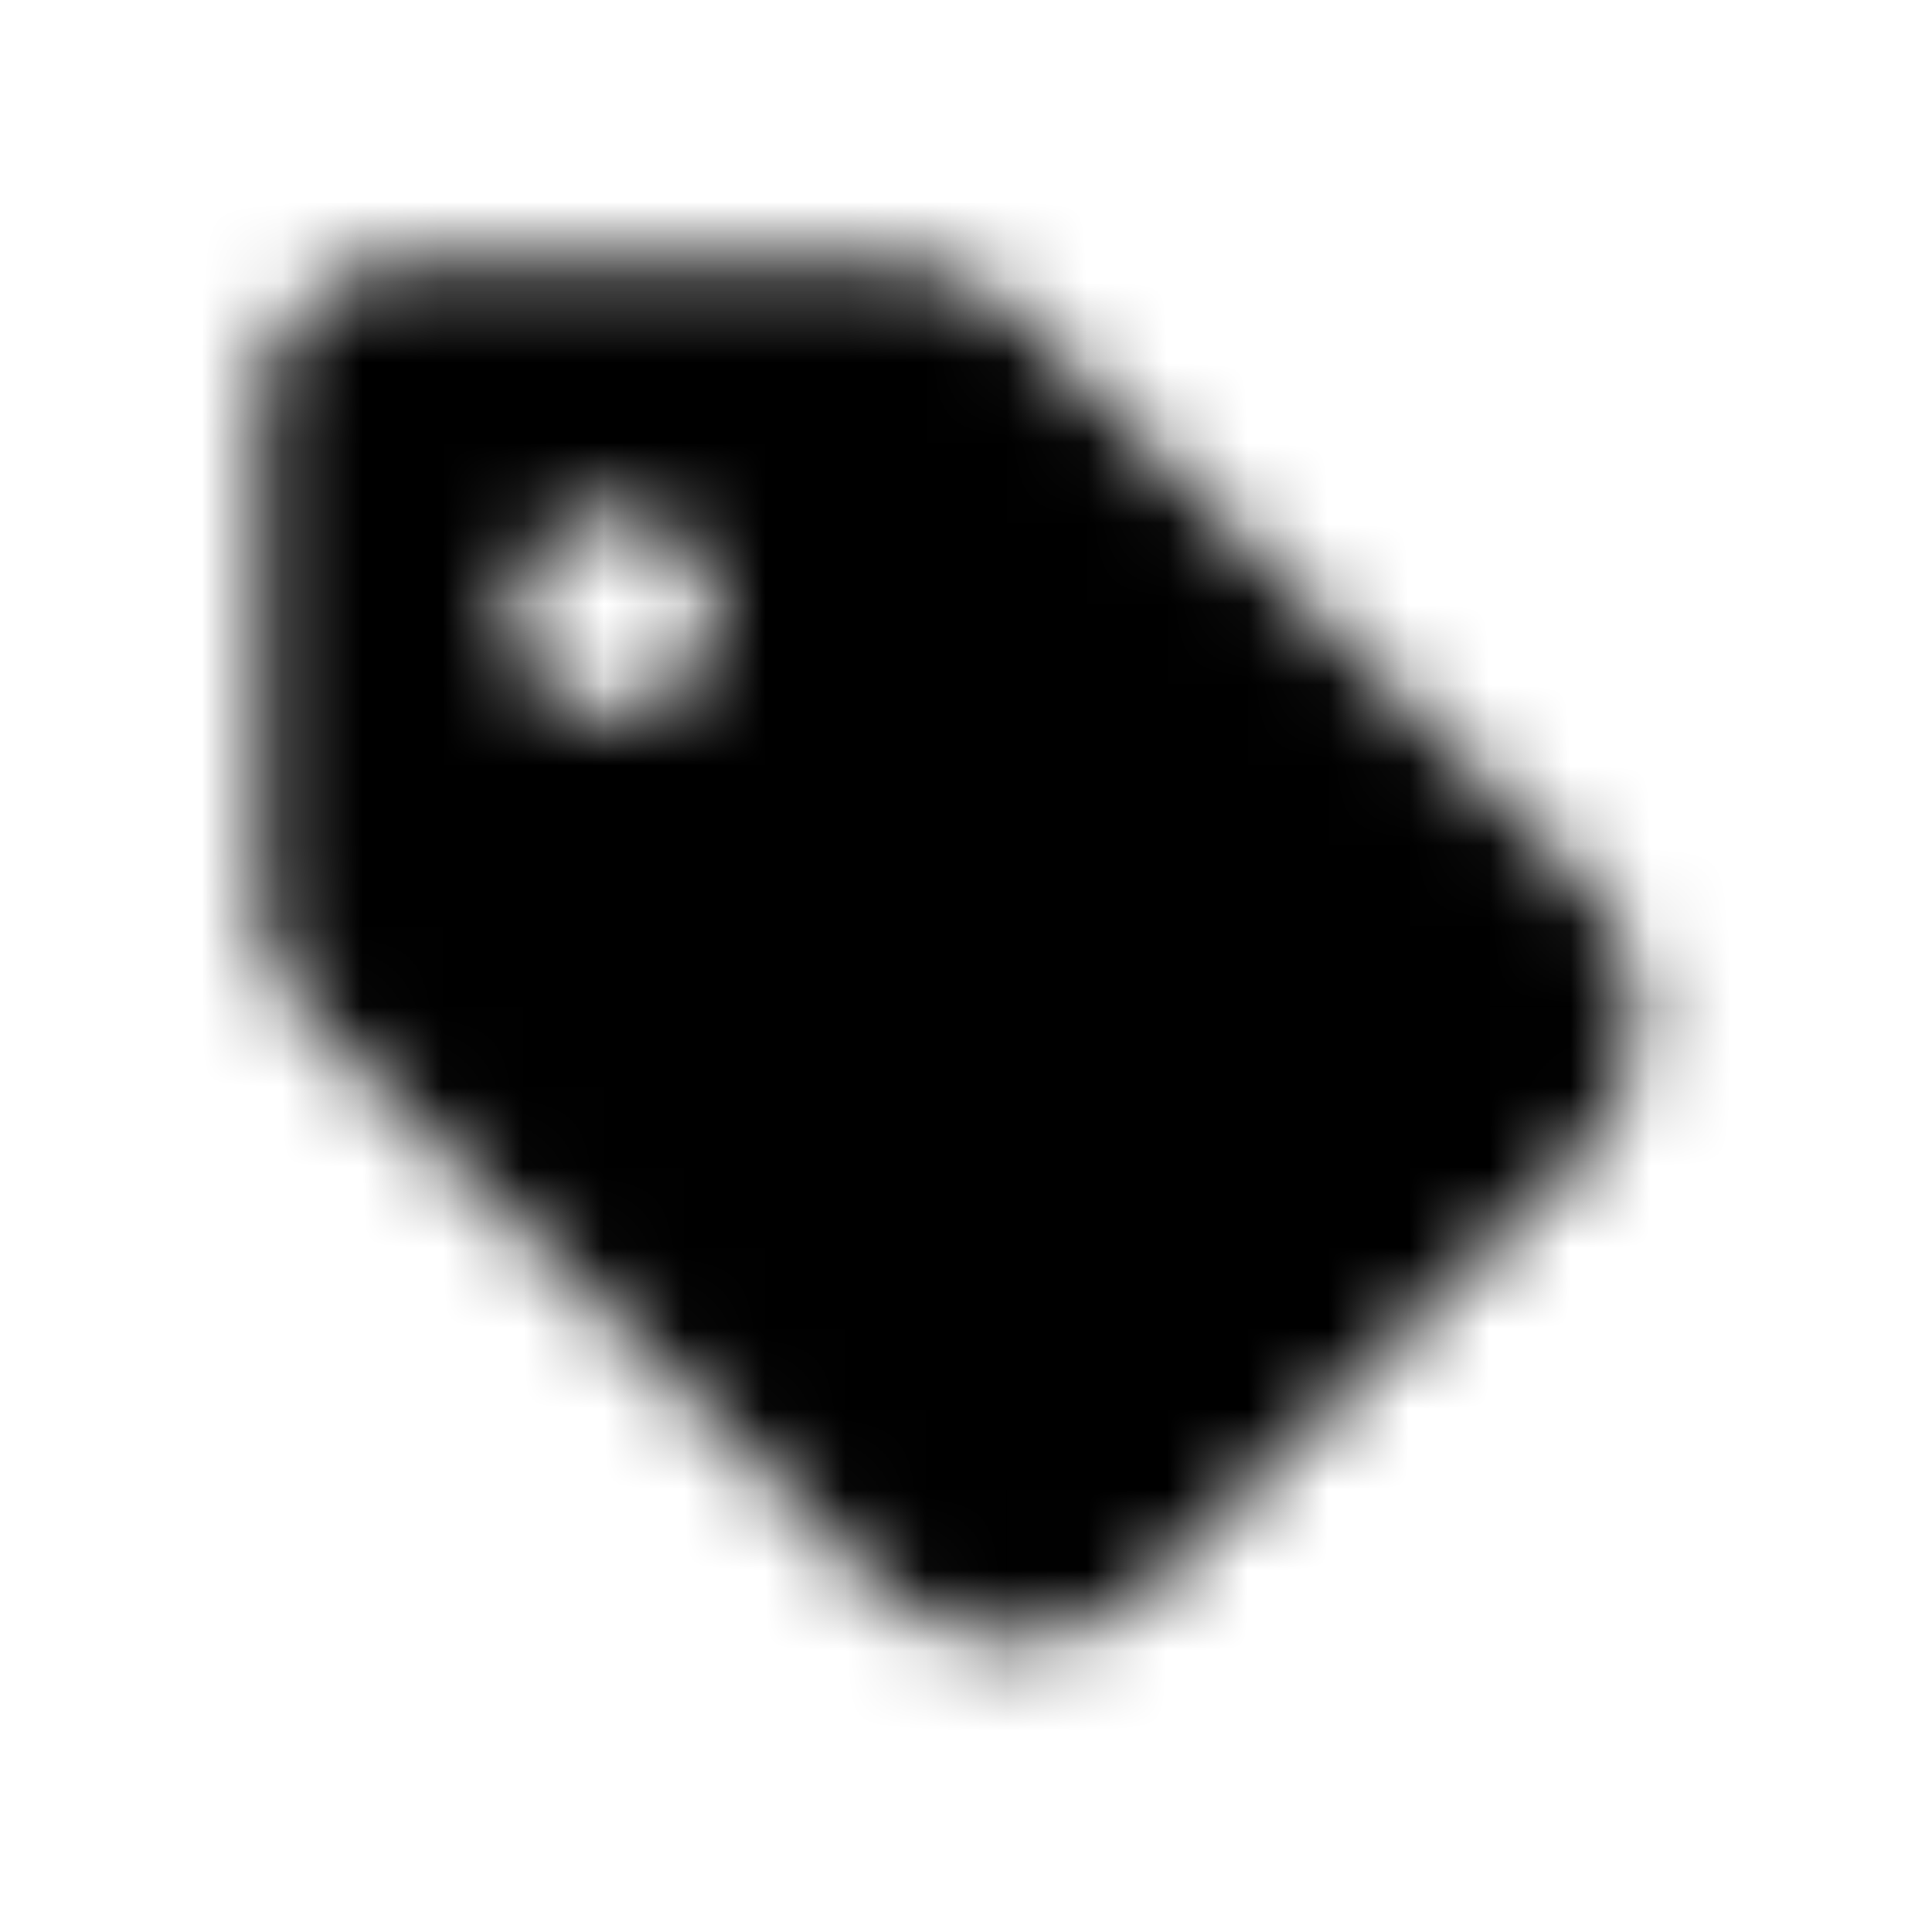 <svg xmlns="http://www.w3.org/2000/svg" width="24" height="24" fill="currentColor" class="icon-tag-solid" viewBox="0 0 24 24">
  <mask id="a" width="18" height="18" x="3" y="3" maskUnits="userSpaceOnUse" style="mask-type:alpha">
    <path d="M3.25 5.125c0-1.016.82-1.875 1.875-1.836h5.82c.664 0 1.29.234 1.758.703l6.875 6.875a2.523 2.523 0 0 1 0 3.555l-5.195 5.195a2.523 2.523 0 0 1-3.555 0l-6.875-6.875c-.469-.469-.703-1.094-.703-1.758zm4.375 1.25c-.703 0-1.25.586-1.25 1.25 0 .703.547 1.25 1.25 1.25.664 0 1.25-.547 1.25-1.25 0-.664-.586-1.25-1.25-1.25"/>
  </mask>
  <g mask="url(#a)">
    <path d="M0 0h24v24H0z"/>
  </g>
</svg>